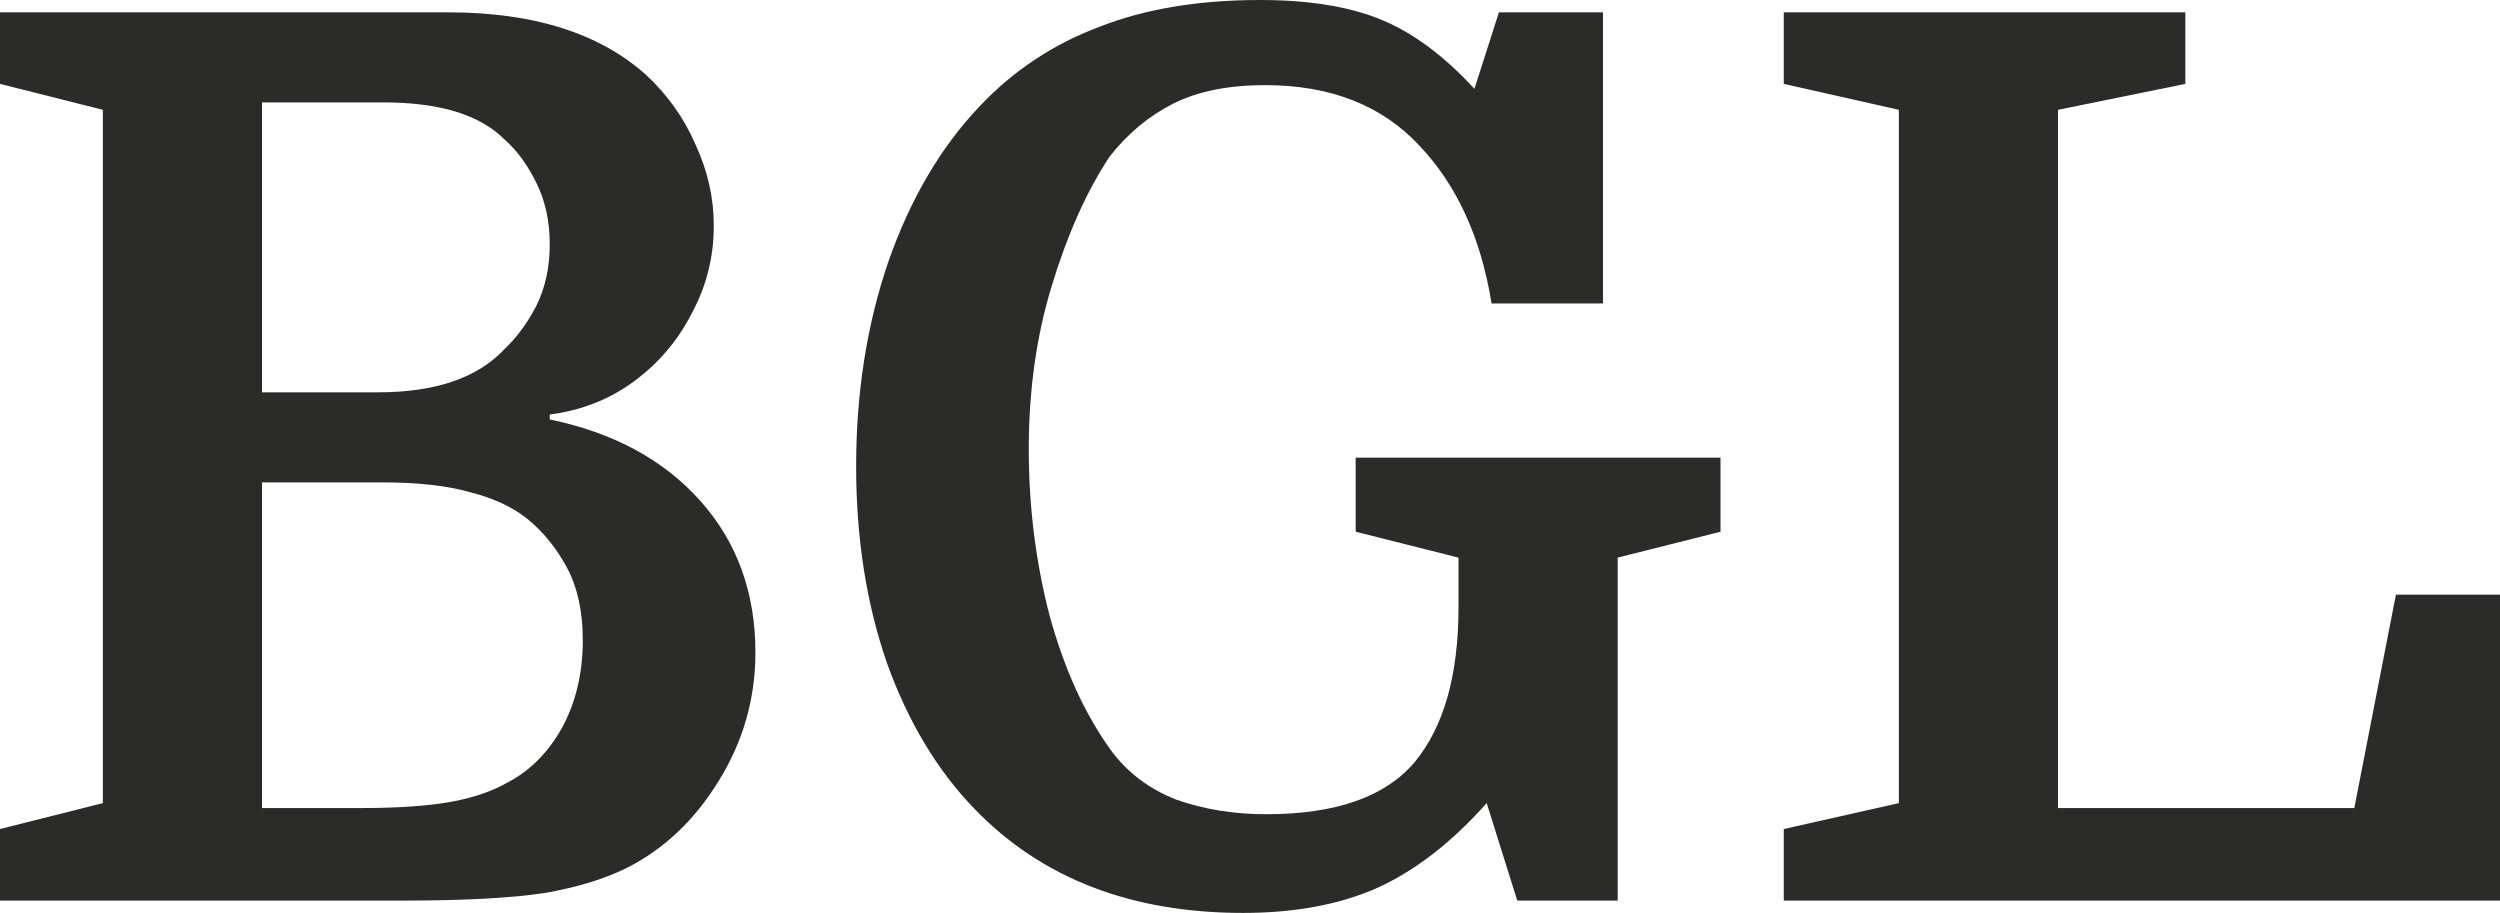 <svg width="178" height="65" viewBox="0 0 178 65" fill="none" xmlns="http://www.w3.org/2000/svg">
<path d="M50.822 16.074C50.822 18.299 50.299 20.378 49.253 22.311C48.265 24.243 46.899 25.854 45.156 27.142C43.412 28.43 41.407 29.221 39.141 29.514V29.865C43.674 30.802 47.248 32.734 49.863 35.662C52.478 38.59 53.786 42.191 53.786 46.466C53.786 49.745 52.914 52.791 51.171 55.601C49.485 58.354 47.335 60.403 44.72 61.75C43.093 62.57 41.088 63.185 38.705 63.595C36.322 63.946 32.98 64.122 28.68 64.122H0V59.027L7.323 57.182V7.818L0 5.973V0.878H31.905C38.008 0.878 42.715 2.372 46.027 5.358C47.538 6.764 48.701 8.403 49.514 10.277C50.386 12.151 50.822 14.083 50.822 16.074ZM27.198 34.345H18.655V57.534H25.629C28.302 57.534 30.453 57.387 32.08 57.095C33.707 56.802 35.073 56.333 36.177 55.689C37.746 54.869 39.025 53.581 40.013 51.824C41 50.009 41.494 47.93 41.494 45.588C41.494 43.538 41.117 41.811 40.361 40.405C39.606 39 38.647 37.829 37.484 36.892C36.438 36.072 35.102 35.457 33.474 35.047C31.847 34.579 29.755 34.345 27.198 34.345ZM18.655 7.291V27.932H26.936C31.005 27.932 33.998 26.908 35.915 24.858C36.787 24.038 37.543 23.014 38.182 21.784C38.821 20.495 39.141 19.032 39.141 17.392C39.141 15.752 38.821 14.288 38.182 13C37.543 11.712 36.787 10.687 35.915 9.926C34.172 8.169 31.295 7.291 27.285 7.291H18.655Z" fill="#2B2B29"/>
<path d="M90.16 57.973C95.1 57.973 98.616 56.743 100.708 54.284C102.8 51.766 103.846 48.077 103.846 43.216V39.703L96.524 37.858V32.588H122.501V37.858L115.179 39.703V64.122H108.031L105.851 57.182C103.352 59.993 100.737 62.014 98.006 63.243C95.332 64.414 92.165 65 88.504 65C80.542 65 74.178 62.541 69.413 57.622C66.74 54.869 64.647 51.385 63.136 47.169C61.684 42.953 60.957 38.297 60.957 33.203C60.957 27.991 61.713 23.16 63.224 18.709C64.793 14.2 66.972 10.482 69.762 7.554C72.144 5.036 74.963 3.162 78.217 1.932C81.472 0.644 85.308 0 89.724 0C93.211 0 96.088 0.468 98.354 1.405C100.621 2.342 102.829 3.982 104.98 6.324L106.723 0.878H114.133V21.608H106.2C105.445 16.923 103.73 13.176 101.057 10.365C98.383 7.495 94.722 6.061 90.073 6.061C87.458 6.061 85.278 6.5 83.535 7.378C81.791 8.257 80.281 9.516 79.002 11.155C77.375 13.615 76.009 16.66 74.905 20.291C73.801 23.863 73.249 27.757 73.249 31.973C73.249 36.072 73.743 40.025 74.731 43.831C75.777 47.637 77.23 50.829 79.089 53.405C80.251 54.986 81.791 56.158 83.709 56.919C85.685 57.622 87.835 57.973 90.16 57.973Z" fill="#2B2B29"/>
<path d="M146.531 7.818V57.534H167.626L170.59 42.338H178V64.122H127.004V59.027L135.198 57.182V7.818L127.004 5.973V0.878H155.597V5.973L146.531 7.818Z" fill="#2B2B29"/>
</svg>
